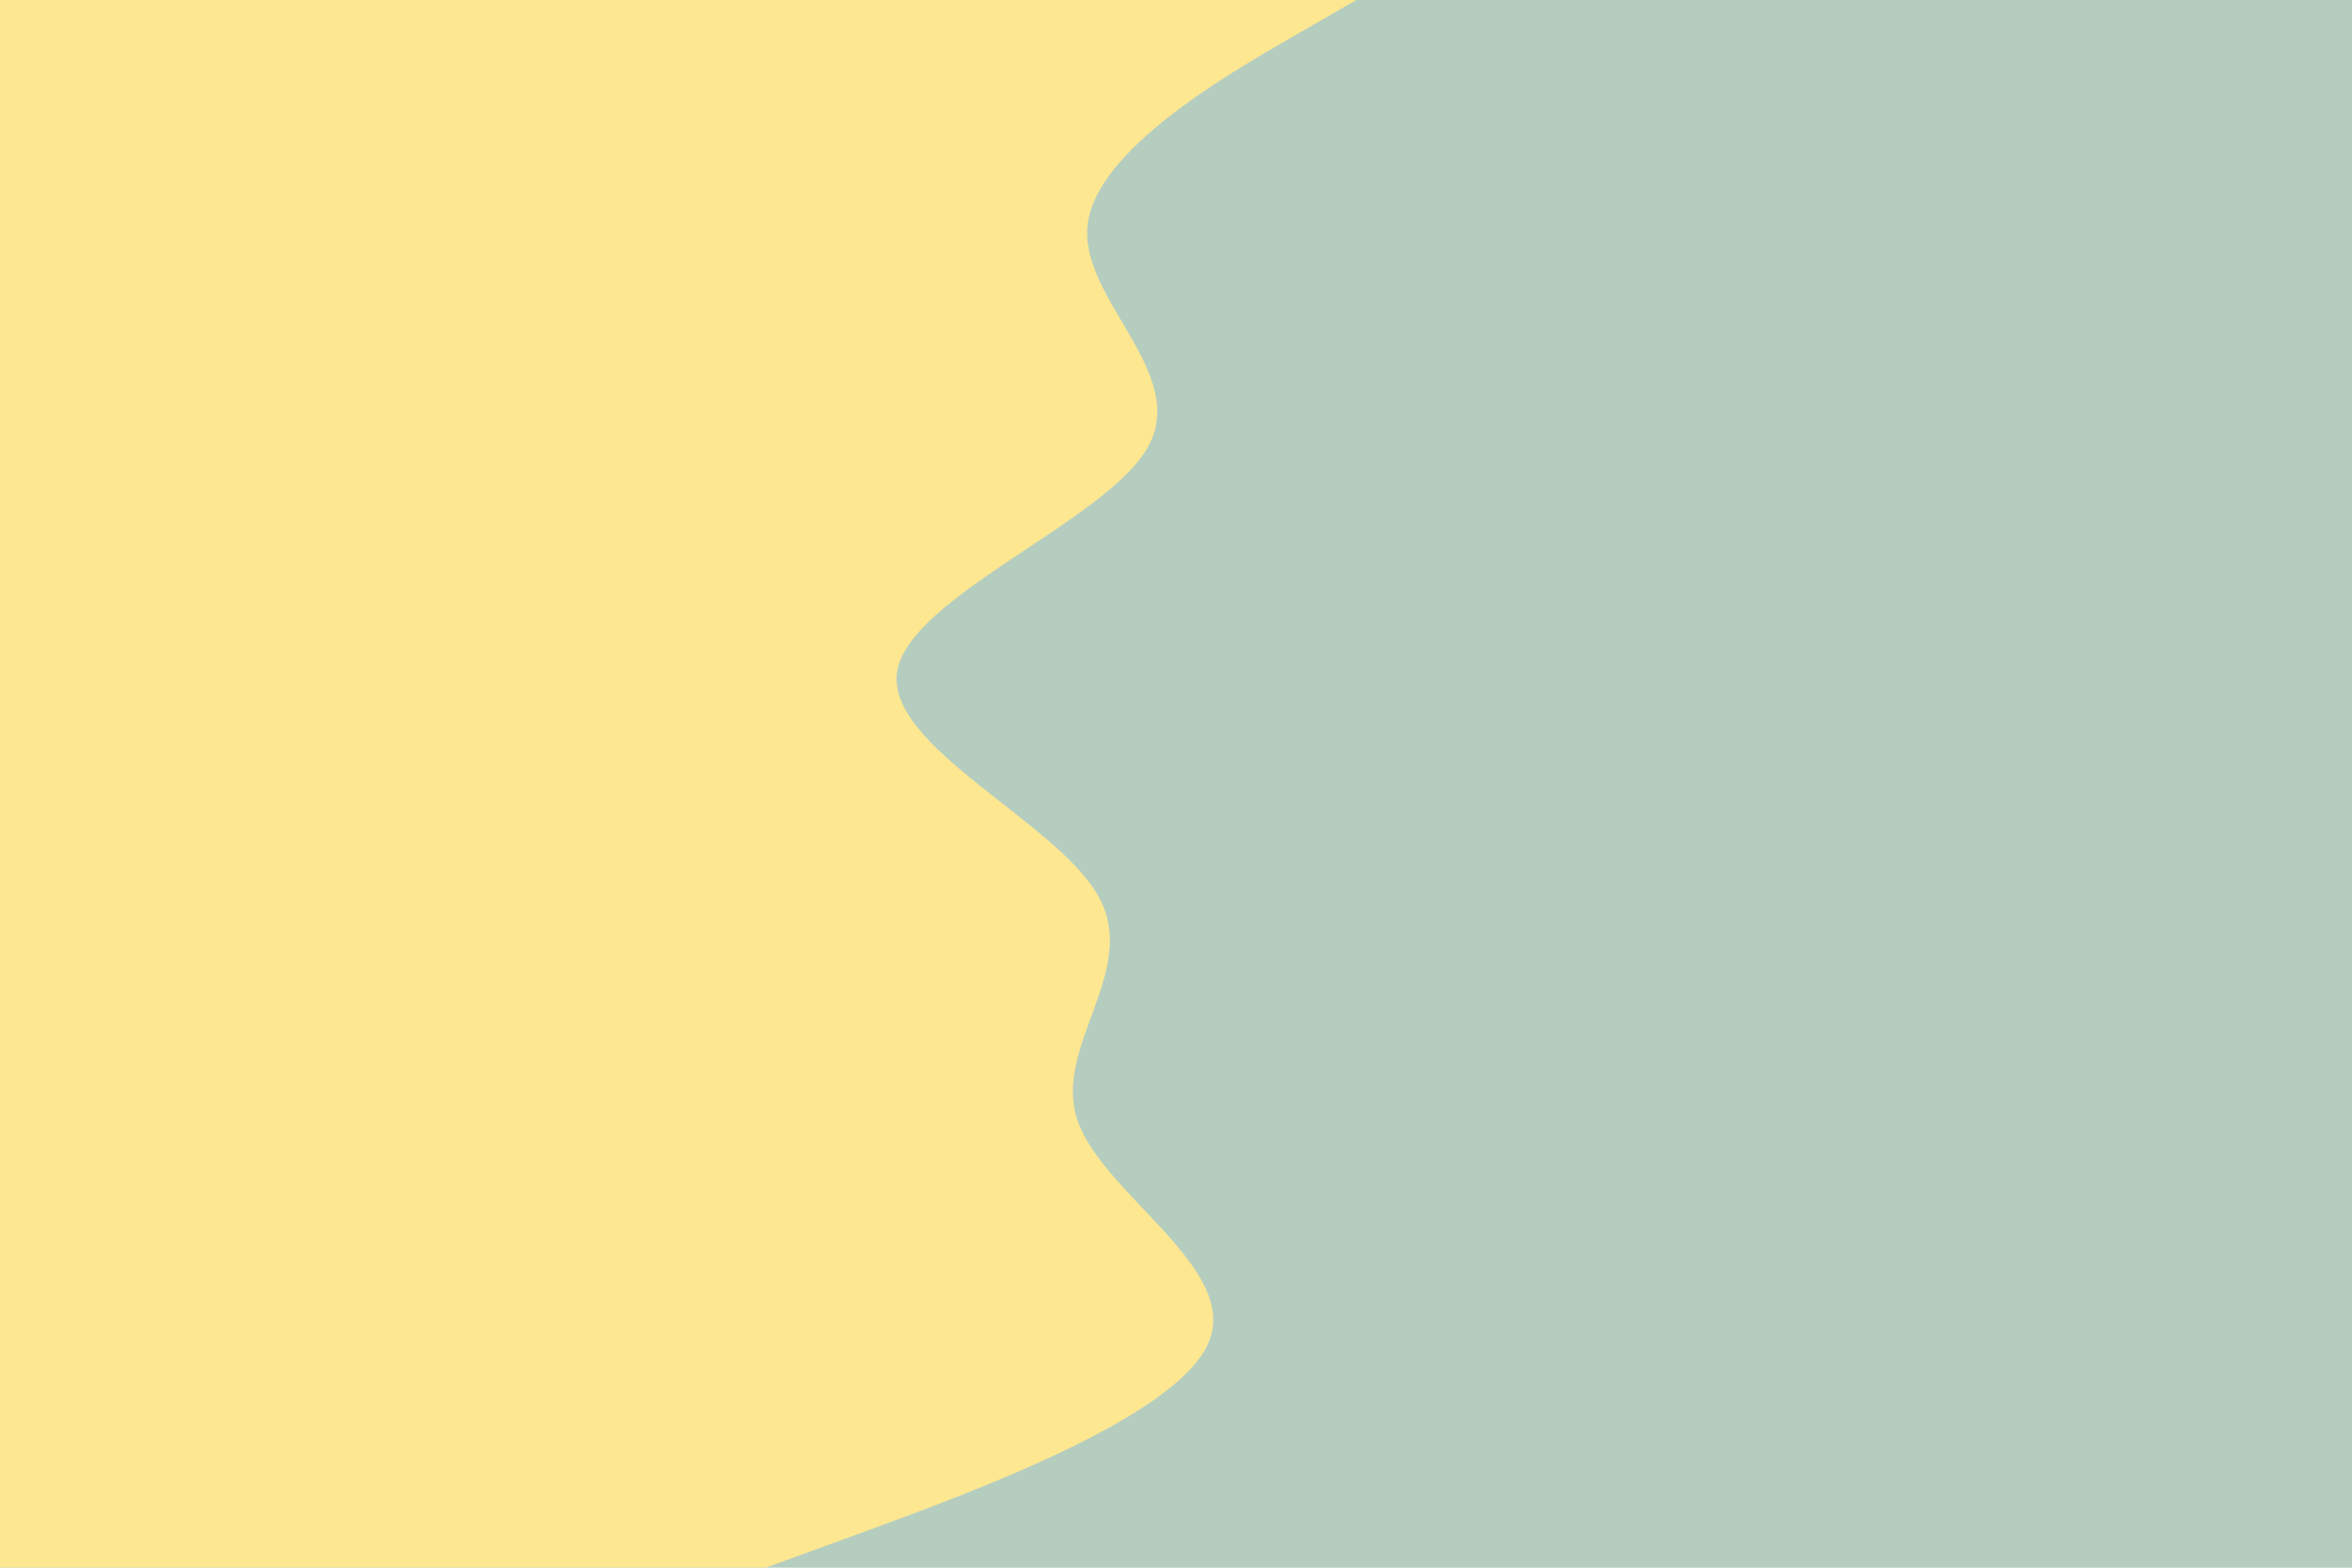 <svg id="visual" viewBox="0 0 900 600" width="900" height="600" xmlns="http://www.w3.org/2000/svg" xmlns:xlink="http://www.w3.org/1999/xlink" version="1.1"><rect x="0" y="0" width="900" height="600" fill="#b5cdbf"></rect><path d="M519 0L494.2 14.3C469.3 28.7 419.7 57.3 416.2 85.8C412.7 114.3 455.3 142.7 439.2 171.2C423 199.7 348 228.3 343.3 257C338.7 285.7 404.3 314.3 420.3 343C436.3 371.7 402.7 400.3 412.3 428.8C422 457.3 475 485.7 462.3 514.2C449.7 542.7 371.3 571.3 332.2 585.7L293 600L0 600L0 585.7C0 571.3 0 542.7 0 514.2C0 485.7 0 457.3 0 428.8C0 400.3 0 371.7 0 343C0 314.3 0 285.7 0 257C0 228.3 0 199.7 0 171.2C0 142.7 0 114.3 0 85.8C0 57.3 0 28.7 0 14.3L0 0Z" fill="#fde791" stroke-linecap="round" stroke-linejoin="miter"></path></svg>
